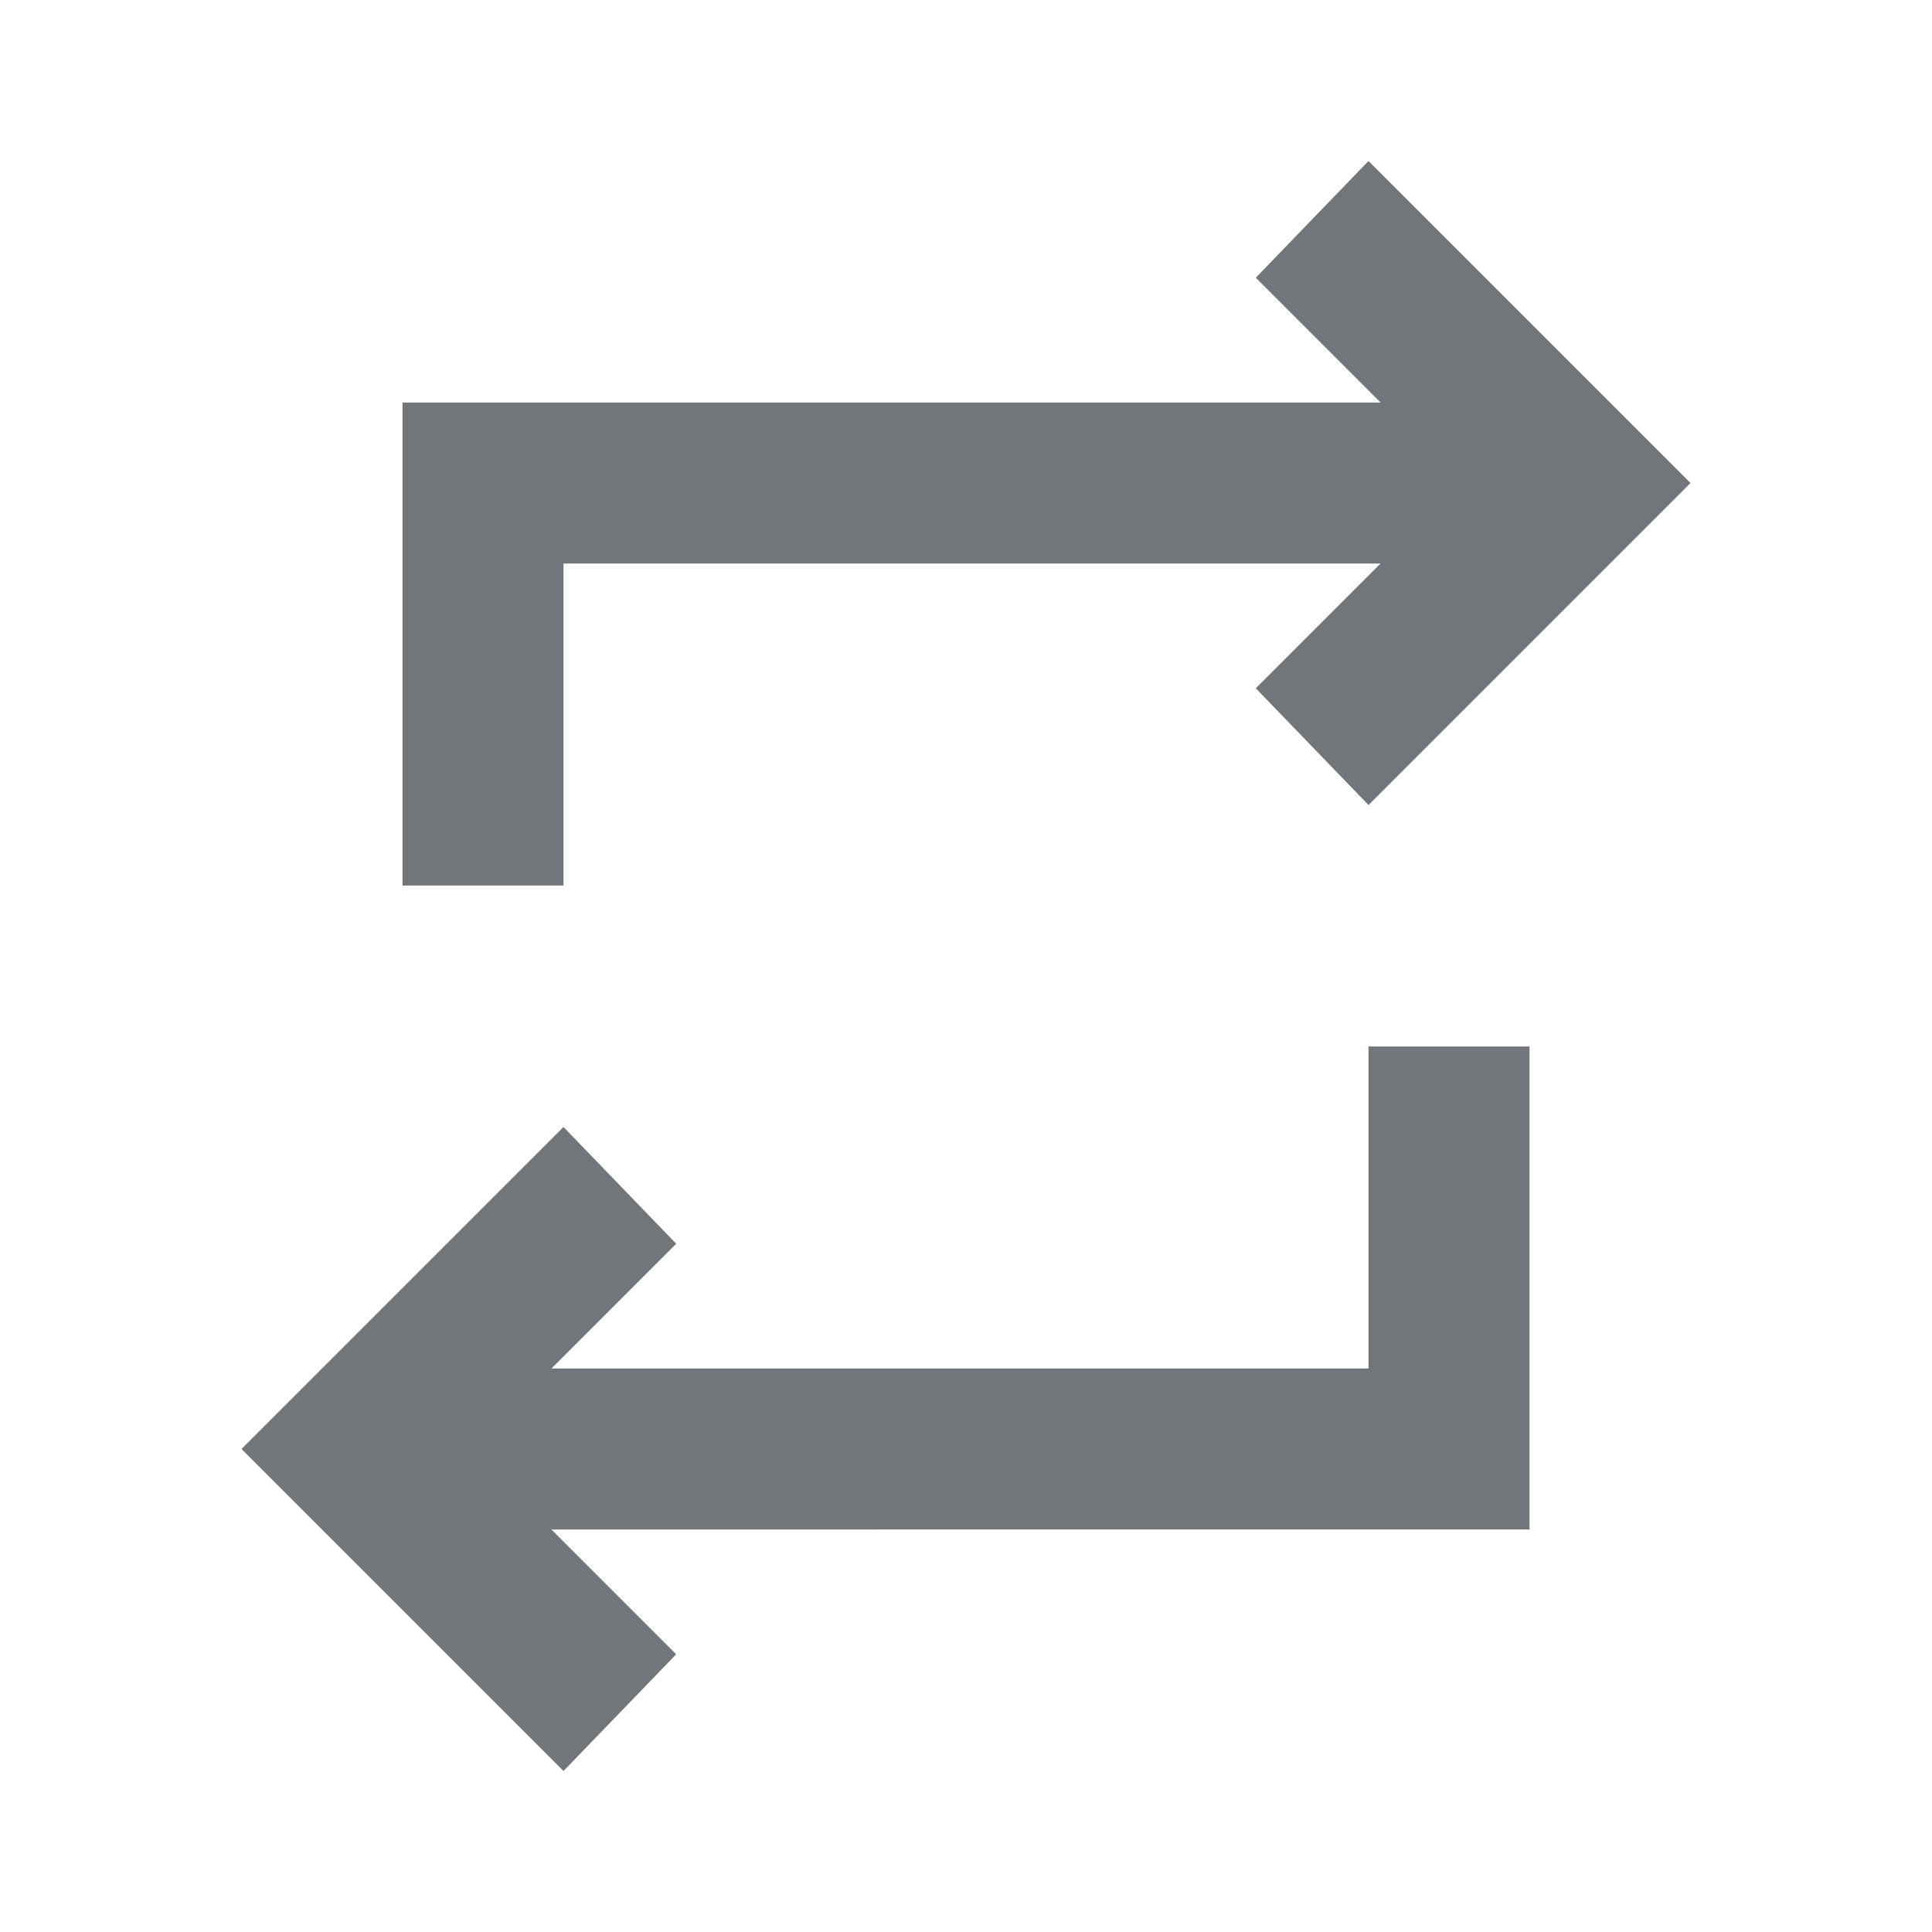 <svg xmlns="http://www.w3.org/2000/svg" height="18px" viewBox="0 -960 960 960" width="18px" fill="#71767b"><path d="M280-80 120-240l160-160 56 58-62 62h406v-160h80v240H274l62 62-56 58Zm-80-440v-240h486l-62-62 56-58 160 160-160 160-56-58 62-62H280v160h-80Z"/></svg>